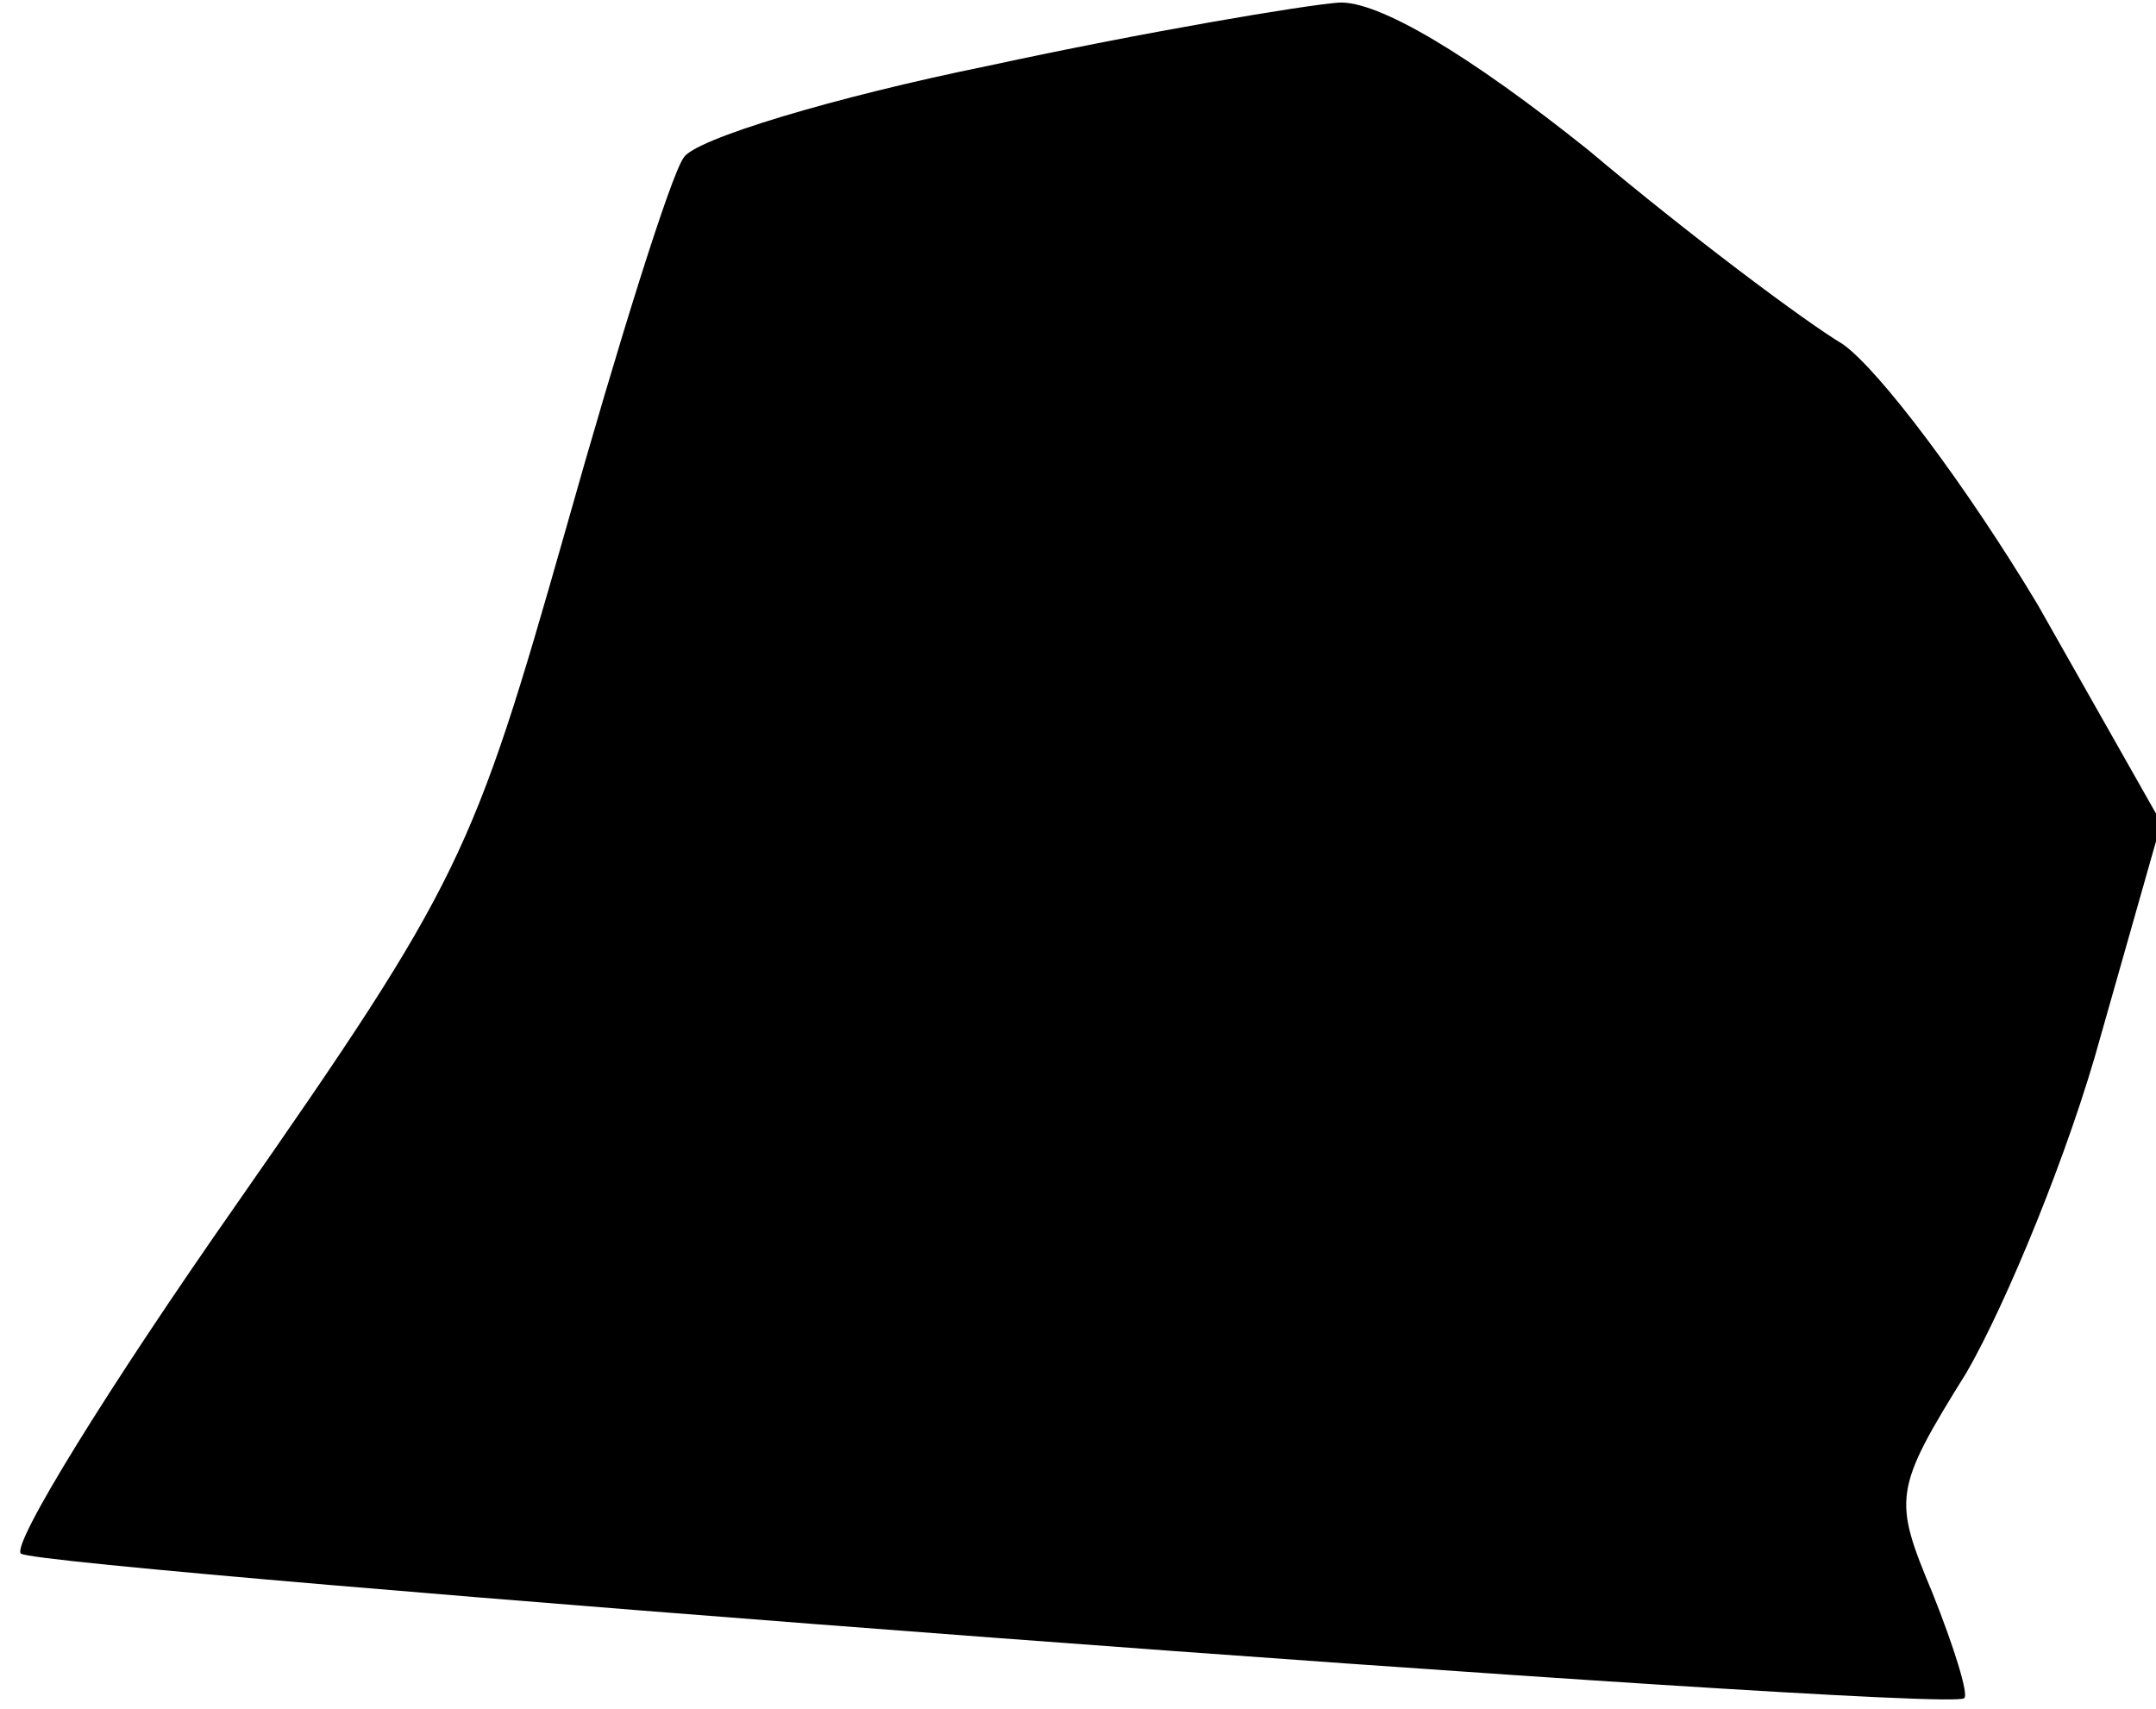 <?xml version="1.0" standalone="no"?>
<!DOCTYPE svg PUBLIC "-//W3C//DTD SVG 20010904//EN"
 "http://www.w3.org/TR/2001/REC-SVG-20010904/DTD/svg10.dtd">
<svg version="1.0" xmlns="http://www.w3.org/2000/svg"
 width="82pt" height="65pt" viewBox="0 0 82 65"
 preserveAspectRatio="xMidYMid meet">
<g transform="translate(0,65) scale(0.1,-0.1)"
fill="#000000" stroke="none">
<path fill="#000000" stroke="none" d="M376 625 c-59 -12 -112 -28 -116 -35
-5 -7 -25 -71 -45 -142 -35 -123 -40 -134 -125 -256 -49 -70 -86 -130 -82
-133 8 -6 733 -61 739 -55 2 1 -4 20 -12 40 -15 36 -15 39 13 84 15 26 39 84
51 128 l23 81 -47 83 c-27 45 -60 89 -74 99 -15 9 -59 42 -97 74 -45 36 -80
57 -95 56 -13 -1 -73 -11 -133 -24z"/>
</g>
</svg>

